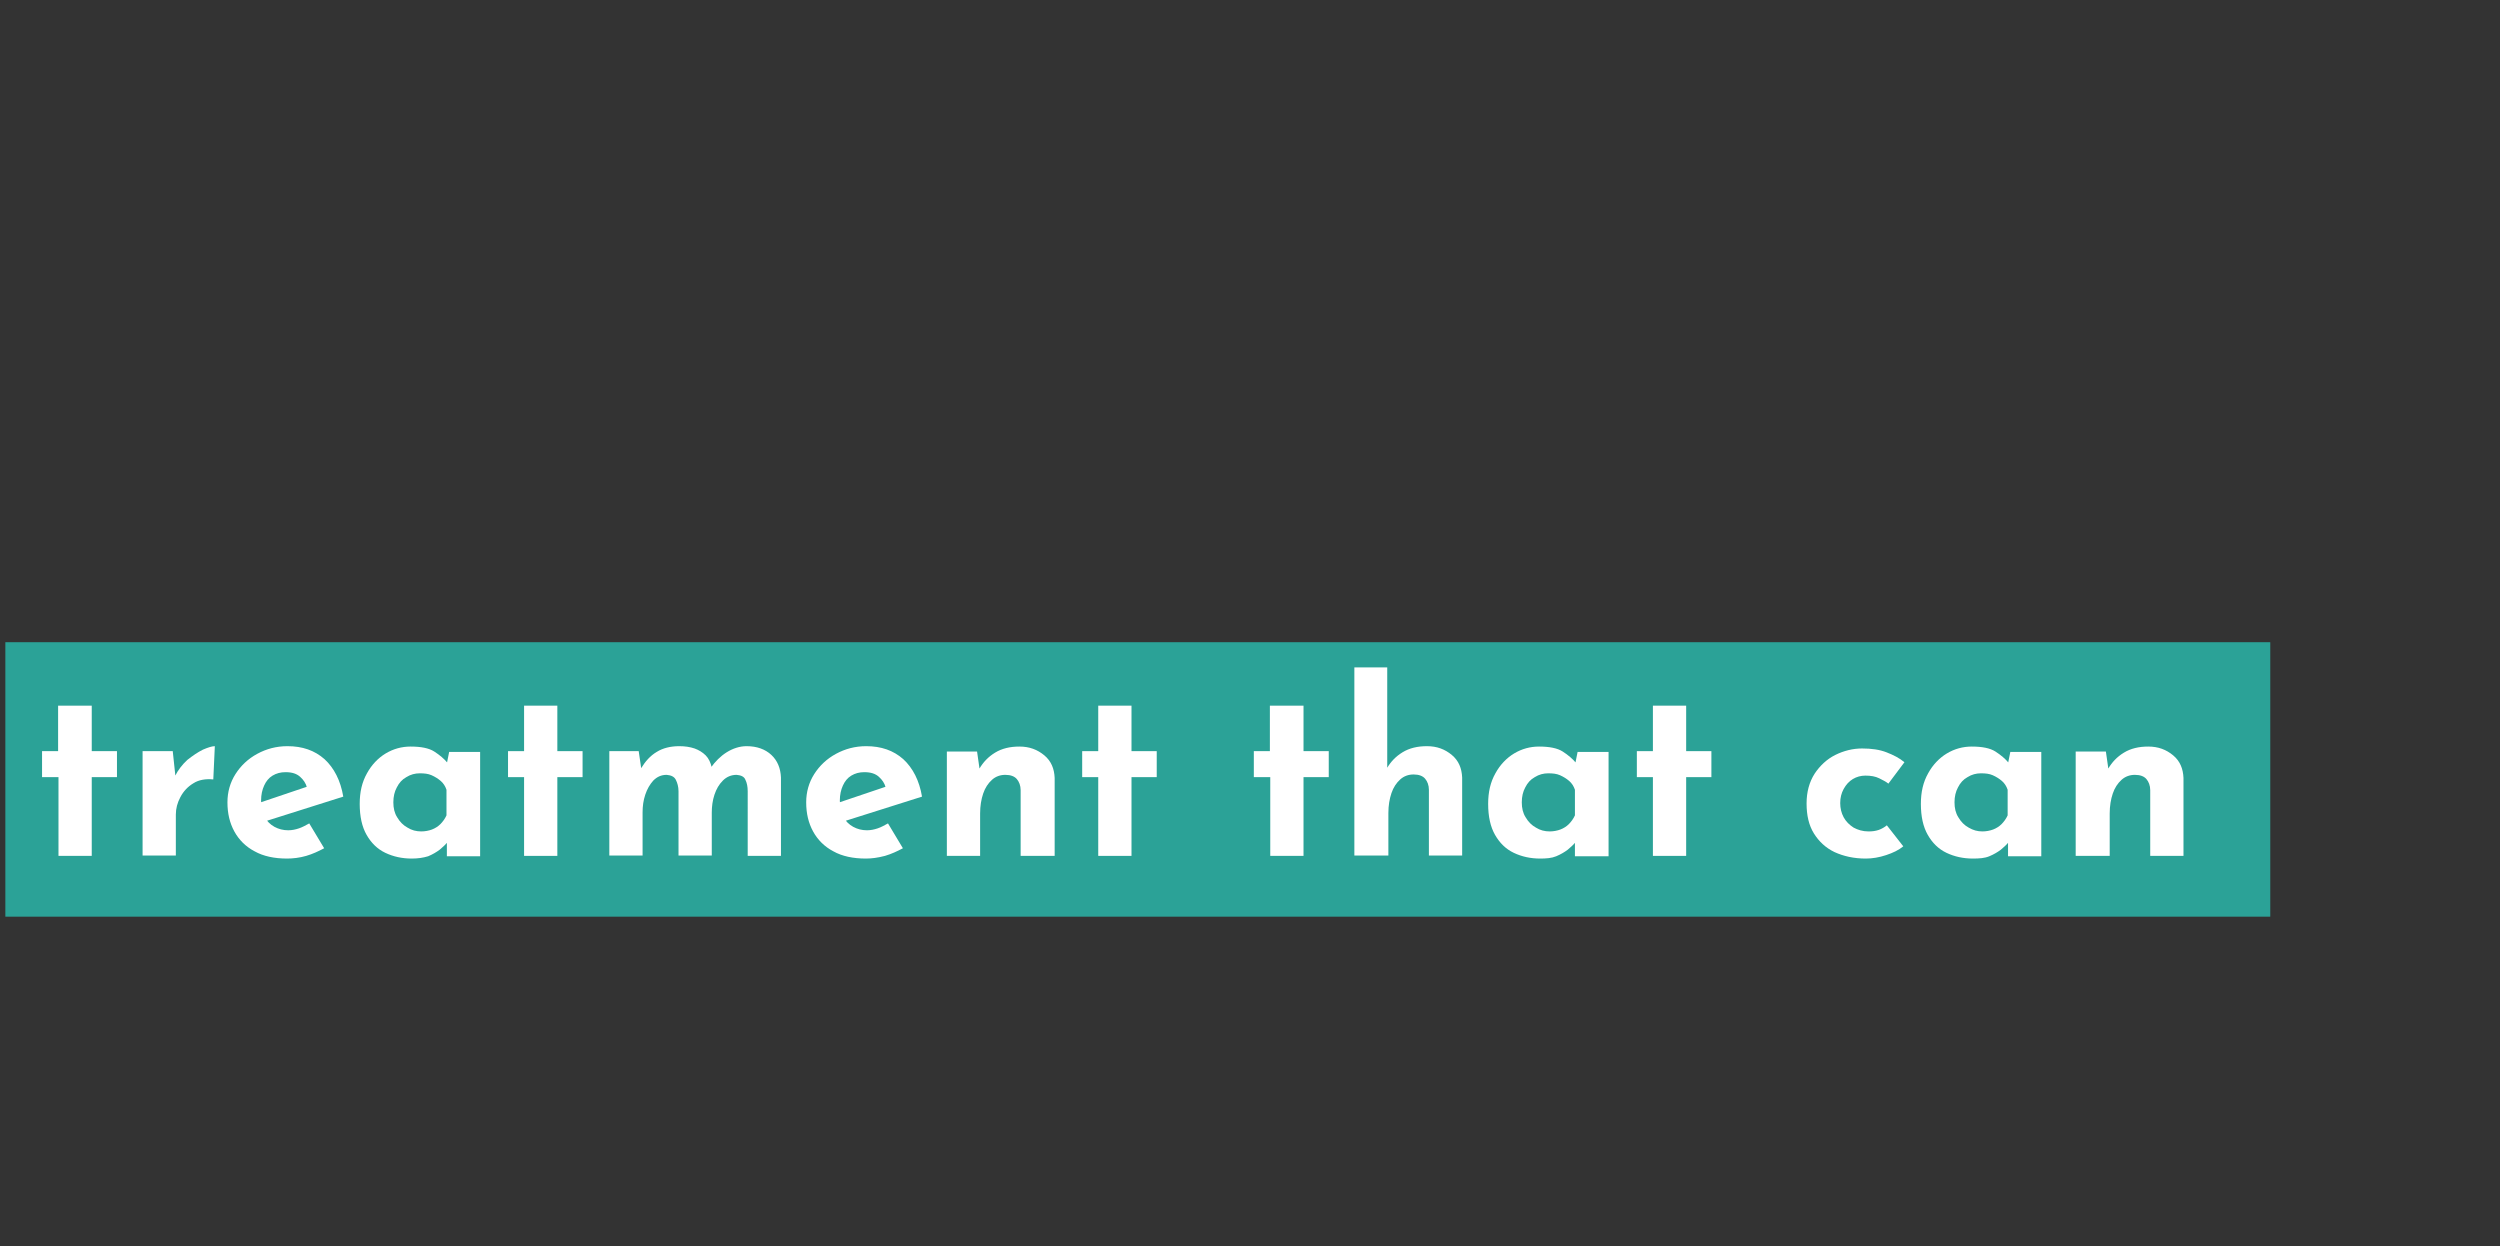 <?xml version="1.0" encoding="utf-8"?>
<!-- Generator: Adobe Illustrator 25.2.1, SVG Export Plug-In . SVG Version: 6.00 Build 0)  -->
<svg version="1.1" id="Layer_1" xmlns="http://www.w3.org/2000/svg" xmlns:xlink="http://www.w3.org/1999/xlink" x="0px" y="0px"
	 viewBox="0 0 654 326" style="enable-background:new 0 0 654 326;" xml:space="preserve">
<rect x="0" y="0" width="654" height="326" fill="#333333" stroke="none"/>
<style type="text/css">
	.st0{fill-rule:evenodd;clip-rule:evenodd;fill:#2BA297;}
	.st1{fill:#FFFFFF;}
</style>
<g id="Selected_2_">
	<g>
		<g id="Frame-02_14_" transform="translate(-17, -648)">
			<g id="Group-2_14_" transform="translate(17, 648)">
				<rect id="Rectangle_14_" x="1.4" y="168" class="st0" width="592.5" height="71.8"/>
			</g>
		</g>
	</g>
</g>
<path class="st1" d="M15.2,184.6H24v11.9h6.6v6.8H24v20.6h-8.7v-20.6H11v-6.8h4.2V184.6z"/>
<path class="st1" d="M45.2,196.6l0.8,7.5l-0.2-1.1c0.8-1.6,1.9-3,3.2-4.2c1.4-1.1,2.7-2,4.1-2.7c1.4-0.6,2.4-0.9,3.1-0.9l-0.4,8.7
	c-2-0.2-3.8,0.1-5.2,1c-1.5,0.9-2.6,2.1-3.4,3.6c-0.8,1.5-1.2,3-1.2,4.6v10.7h-8.7v-27.3H45.2z"/>
<path class="st1" d="M75.1,224.6c-3.3,0-6.2-0.6-8.5-1.9c-2.3-1.2-4.1-3-5.3-5.2c-1.2-2.2-1.8-4.7-1.8-7.6c0-2.7,0.7-5.2,2.1-7.4
	c1.4-2.2,3.3-4,5.7-5.3s5-2,7.9-2c3.9,0,7.1,1.1,9.7,3.4c2.5,2.3,4.2,5.6,4.9,9.8l-21.2,6.7l-1.9-4.7l15.4-5.2l-1.8,0.8
	c-0.3-1.1-0.9-2-1.8-2.8c-0.9-0.8-2.1-1.2-3.8-1.2c-1.3,0-2.4,0.3-3.4,0.9c-1,0.6-1.7,1.5-2.2,2.6c-0.5,1.1-0.8,2.4-0.8,3.9
	c0,1.7,0.3,3.1,0.9,4.3c0.6,1.1,1.5,2,2.6,2.6c1.1,0.6,2.3,0.9,3.6,0.9c1,0,1.9-0.2,2.8-0.5c0.9-0.3,1.8-0.8,2.7-1.3l3.9,6.5
	c-1.5,0.8-3,1.5-4.7,2S76.6,224.6,75.1,224.6z"/>
<path class="st1" d="M107.7,224.6c-2.5,0-4.8-0.5-6.9-1.5c-2.1-1-3.7-2.6-4.9-4.7c-1.2-2.1-1.8-4.8-1.8-8.1c0-3.1,0.6-5.7,1.9-8
	c1.2-2.2,2.9-4,4.9-5.2c2-1.2,4.2-1.8,6.5-1.8c2.7,0,4.8,0.4,6.2,1.3c1.4,0.9,2.6,1.9,3.5,3l-0.4,1.1l0.8-4h8.1v27.3h-8.7V218
	l0.7,1.9c-0.1,0-0.3,0.2-0.8,0.7c-0.4,0.5-1,1-1.8,1.7c-0.8,0.6-1.8,1.2-3,1.7C110.7,224.4,109.3,224.6,107.7,224.6z M110.2,217.5
	c1,0,2-0.2,2.8-0.5c0.8-0.3,1.6-0.8,2.2-1.4c0.6-0.6,1.2-1.4,1.6-2.3v-6.7c-0.3-0.9-0.8-1.7-1.5-2.3c-0.7-0.6-1.5-1.1-2.4-1.5
	c-0.9-0.4-1.9-0.5-3.1-0.5c-1.2,0-2.4,0.3-3.5,1c-1.1,0.6-1.9,1.5-2.5,2.7c-0.6,1.1-0.9,2.4-0.9,3.9c0,1.5,0.3,2.8,1,3.9
	c0.7,1.2,1.6,2.1,2.7,2.7C107.7,217.2,108.9,217.5,110.2,217.5z"/>
<path class="st1" d="M137.1,184.6h8.7v11.9h6.6v6.8h-6.6v20.6h-8.7v-20.6h-4.2v-6.8h4.2V184.6z"/>
<path class="st1" d="M167.1,196.6l0.7,4.8l-0.1-0.4c1.1-1.8,2.4-3.3,4.1-4.3c1.6-1,3.6-1.5,5.9-1.5c1.5,0,2.8,0.2,4,0.6
	c1.1,0.4,2.1,1,2.9,1.8s1.3,1.9,1.6,3.2l-0.3,0.1c1.2-1.7,2.6-3.1,4.2-4.1c1.6-1,3.4-1.6,5.2-1.6c2.7,0,4.9,0.8,6.5,2.3
	s2.4,3.5,2.5,5.9v20.5h-8.7V207c0-1.2-0.2-2.2-0.6-3c-0.3-0.8-1.1-1.2-2.3-1.3c-1.4,0-2.6,0.5-3.6,1.5c-1,1-1.7,2.2-2.2,3.7
	c-0.5,1.5-0.7,3.1-0.7,4.7v11.2h-8.7V207c0-1.2-0.3-2.2-0.7-3c-0.4-0.8-1.2-1.2-2.4-1.3c-1.4,0-2.5,0.5-3.5,1.5
	c-0.9,1-1.6,2.2-2.1,3.7c-0.5,1.5-0.7,3-0.7,4.6v11.3h-8.7v-27.3H167.1z"/>
<path class="st1" d="M226.5,224.6c-3.3,0-6.2-0.6-8.5-1.9c-2.3-1.2-4.1-3-5.3-5.2c-1.2-2.2-1.8-4.7-1.8-7.6c0-2.7,0.7-5.2,2.1-7.4
	c1.4-2.2,3.3-4,5.7-5.3s5-2,7.9-2c3.9,0,7.1,1.1,9.7,3.4c2.5,2.3,4.2,5.6,4.9,9.8l-21.2,6.7l-1.9-4.7l15.4-5.2l-1.8,0.8
	c-0.3-1.1-0.9-2-1.8-2.8c-0.9-0.8-2.1-1.2-3.8-1.2c-1.3,0-2.4,0.3-3.4,0.9c-1,0.6-1.7,1.5-2.2,2.6c-0.5,1.1-0.8,2.4-0.8,3.9
	c0,1.7,0.3,3.1,0.9,4.3c0.6,1.1,1.5,2,2.6,2.6c1.1,0.6,2.3,0.9,3.6,0.9c1,0,1.9-0.2,2.8-0.5c0.9-0.3,1.8-0.8,2.7-1.3l3.9,6.5
	c-1.5,0.8-3,1.5-4.7,2C229.6,224.4,228,224.6,226.5,224.6z"/>
<path class="st1" d="M255.6,196.6l0.7,4.9l-0.1-0.4c1-1.7,2.3-3.1,4.1-4.2c1.8-1.1,3.9-1.6,6.4-1.6c2.6,0,4.7,0.8,6.5,2.3
	s2.6,3.5,2.7,5.9v20.4H267v-17.2c0-1.2-0.4-2.2-1-2.9c-0.6-0.7-1.6-1.1-3-1.1c-1.3,0-2.5,0.4-3.5,1.3c-1,0.9-1.8,2.1-2.3,3.6
	c-0.5,1.5-0.8,3.2-0.8,5.2v11.1h-8.7v-27.3H255.6z"/>
<path class="st1" d="M287.3,184.6h8.7v11.9h6.6v6.8h-6.6v20.6h-8.7v-20.6h-4.2v-6.8h4.2V184.6z"/>
<path class="st1" d="M332.3,184.6h8.7v11.9h6.6v6.8H341v20.6h-8.7v-20.6H328v-6.8h4.2V184.6z"/>
<path class="st1" d="M354.3,223.9v-49.3h8.6v27.5l-0.1-1.1c1-1.7,2.3-3.1,4.1-4.2c1.8-1.1,3.9-1.6,6.4-1.6c2.6,0,4.7,0.8,6.5,2.3
	s2.6,3.5,2.7,5.9v20.4h-8.7v-17.2c0-1.2-0.4-2.2-1-2.9c-0.6-0.7-1.6-1.1-3-1.1c-1.3,0-2.5,0.4-3.5,1.3c-1,0.9-1.8,2.1-2.3,3.6
	c-0.5,1.5-0.8,3.2-0.8,5.2v11.1H354.3z"/>
<path class="st1" d="M402.9,224.6c-2.5,0-4.8-0.5-6.9-1.5c-2.1-1-3.7-2.6-4.9-4.7c-1.2-2.1-1.8-4.8-1.8-8.1c0-3.1,0.6-5.7,1.9-8
	c1.2-2.2,2.9-4,4.9-5.2c2-1.2,4.2-1.8,6.5-1.8c2.7,0,4.8,0.4,6.2,1.3c1.4,0.9,2.6,1.9,3.5,3l-0.4,1.1l0.8-4h8.1v27.3H412V218
	l0.7,1.9c-0.1,0-0.3,0.2-0.8,0.7c-0.4,0.5-1,1-1.8,1.7c-0.8,0.6-1.8,1.2-3,1.7S404.5,224.6,402.9,224.6z M405.4,217.5
	c1,0,2-0.2,2.8-0.5c0.8-0.3,1.6-0.8,2.2-1.4s1.2-1.4,1.6-2.3v-6.7c-0.3-0.9-0.8-1.7-1.5-2.3c-0.7-0.6-1.5-1.1-2.4-1.5
	c-0.9-0.4-1.9-0.5-3.1-0.5c-1.2,0-2.4,0.3-3.5,1c-1.1,0.6-1.9,1.5-2.5,2.7c-0.6,1.1-0.9,2.4-0.9,3.9c0,1.5,0.3,2.8,1,3.9
	c0.7,1.2,1.6,2.1,2.7,2.7C402.9,217.2,404.1,217.5,405.4,217.5z"/>
<path class="st1" d="M432.4,184.6h8.7v11.9h6.6v6.8h-6.6v20.6h-8.7v-20.6h-4.2v-6.8h4.2V184.6z"/>
<path class="st1" d="M497.9,221.4c-1.2,1-2.7,1.7-4.5,2.3c-1.8,0.6-3.6,0.9-5.3,0.9c-3.1,0-5.8-0.6-8.2-1.7
	c-2.3-1.1-4.1-2.8-5.4-4.9c-1.3-2.1-1.9-4.7-1.9-7.8c0-3,0.7-5.6,2.1-7.8c1.4-2.1,3.2-3.8,5.4-4.9c2.2-1.1,4.6-1.7,7-1.7
	c2.5,0,4.6,0.3,6.4,1c1.8,0.7,3.4,1.5,4.7,2.6l-4.2,5.6c-0.6-0.5-1.4-0.9-2.4-1.4c-1-0.5-2.2-0.7-3.6-0.7c-1.2,0-2.3,0.3-3.3,0.9
	s-1.8,1.5-2.4,2.6c-0.6,1.1-0.9,2.3-0.9,3.7c0,1.3,0.3,2.6,0.9,3.7c0.6,1.1,1.5,2,2.6,2.7c1.1,0.6,2.4,1,3.9,1c1,0,1.8-0.1,2.7-0.4
	c0.8-0.3,1.5-0.7,2.1-1.2L497.9,221.4z"/>
<path class="st1" d="M516.1,224.6c-2.5,0-4.8-0.5-6.9-1.5c-2.1-1-3.7-2.6-4.9-4.7c-1.2-2.1-1.8-4.8-1.8-8.1c0-3.1,0.6-5.7,1.9-8
	c1.2-2.2,2.9-4,4.9-5.2c2-1.2,4.2-1.8,6.5-1.8c2.7,0,4.8,0.4,6.2,1.3c1.4,0.9,2.6,1.9,3.5,3l-0.4,1.1l0.8-4h8.1v27.3h-8.7V218
	l0.7,1.9c-0.1,0-0.3,0.2-0.8,0.7c-0.4,0.5-1,1-1.8,1.7c-0.8,0.6-1.8,1.2-3,1.7S517.8,224.6,516.1,224.6z M518.6,217.5
	c1,0,2-0.2,2.8-0.5c0.8-0.3,1.6-0.8,2.2-1.4s1.2-1.4,1.6-2.3v-6.7c-0.3-0.9-0.8-1.7-1.5-2.3c-0.7-0.6-1.5-1.1-2.4-1.5
	c-0.9-0.4-1.9-0.5-3.1-0.5c-1.2,0-2.4,0.3-3.5,1c-1.1,0.6-1.9,1.5-2.5,2.7c-0.6,1.1-0.9,2.4-0.9,3.9c0,1.5,0.3,2.8,1,3.9
	c0.7,1.2,1.6,2.1,2.7,2.7C516.2,217.2,517.3,217.5,518.6,217.5z"/>
<path class="st1" d="M550.9,196.6l0.7,4.9l-0.1-0.4c1-1.7,2.3-3.1,4.1-4.2c1.8-1.1,3.9-1.6,6.4-1.6c2.6,0,4.7,0.8,6.5,2.3
	s2.6,3.5,2.7,5.9v20.4h-8.7v-17.2c0-1.2-0.4-2.2-1-2.9c-0.6-0.7-1.6-1.1-3-1.1c-1.3,0-2.5,0.4-3.5,1.3c-1,0.9-1.8,2.1-2.3,3.6
	c-0.5,1.5-0.8,3.2-0.8,5.2v11.1H543v-27.3H550.9z"/>
</svg>
